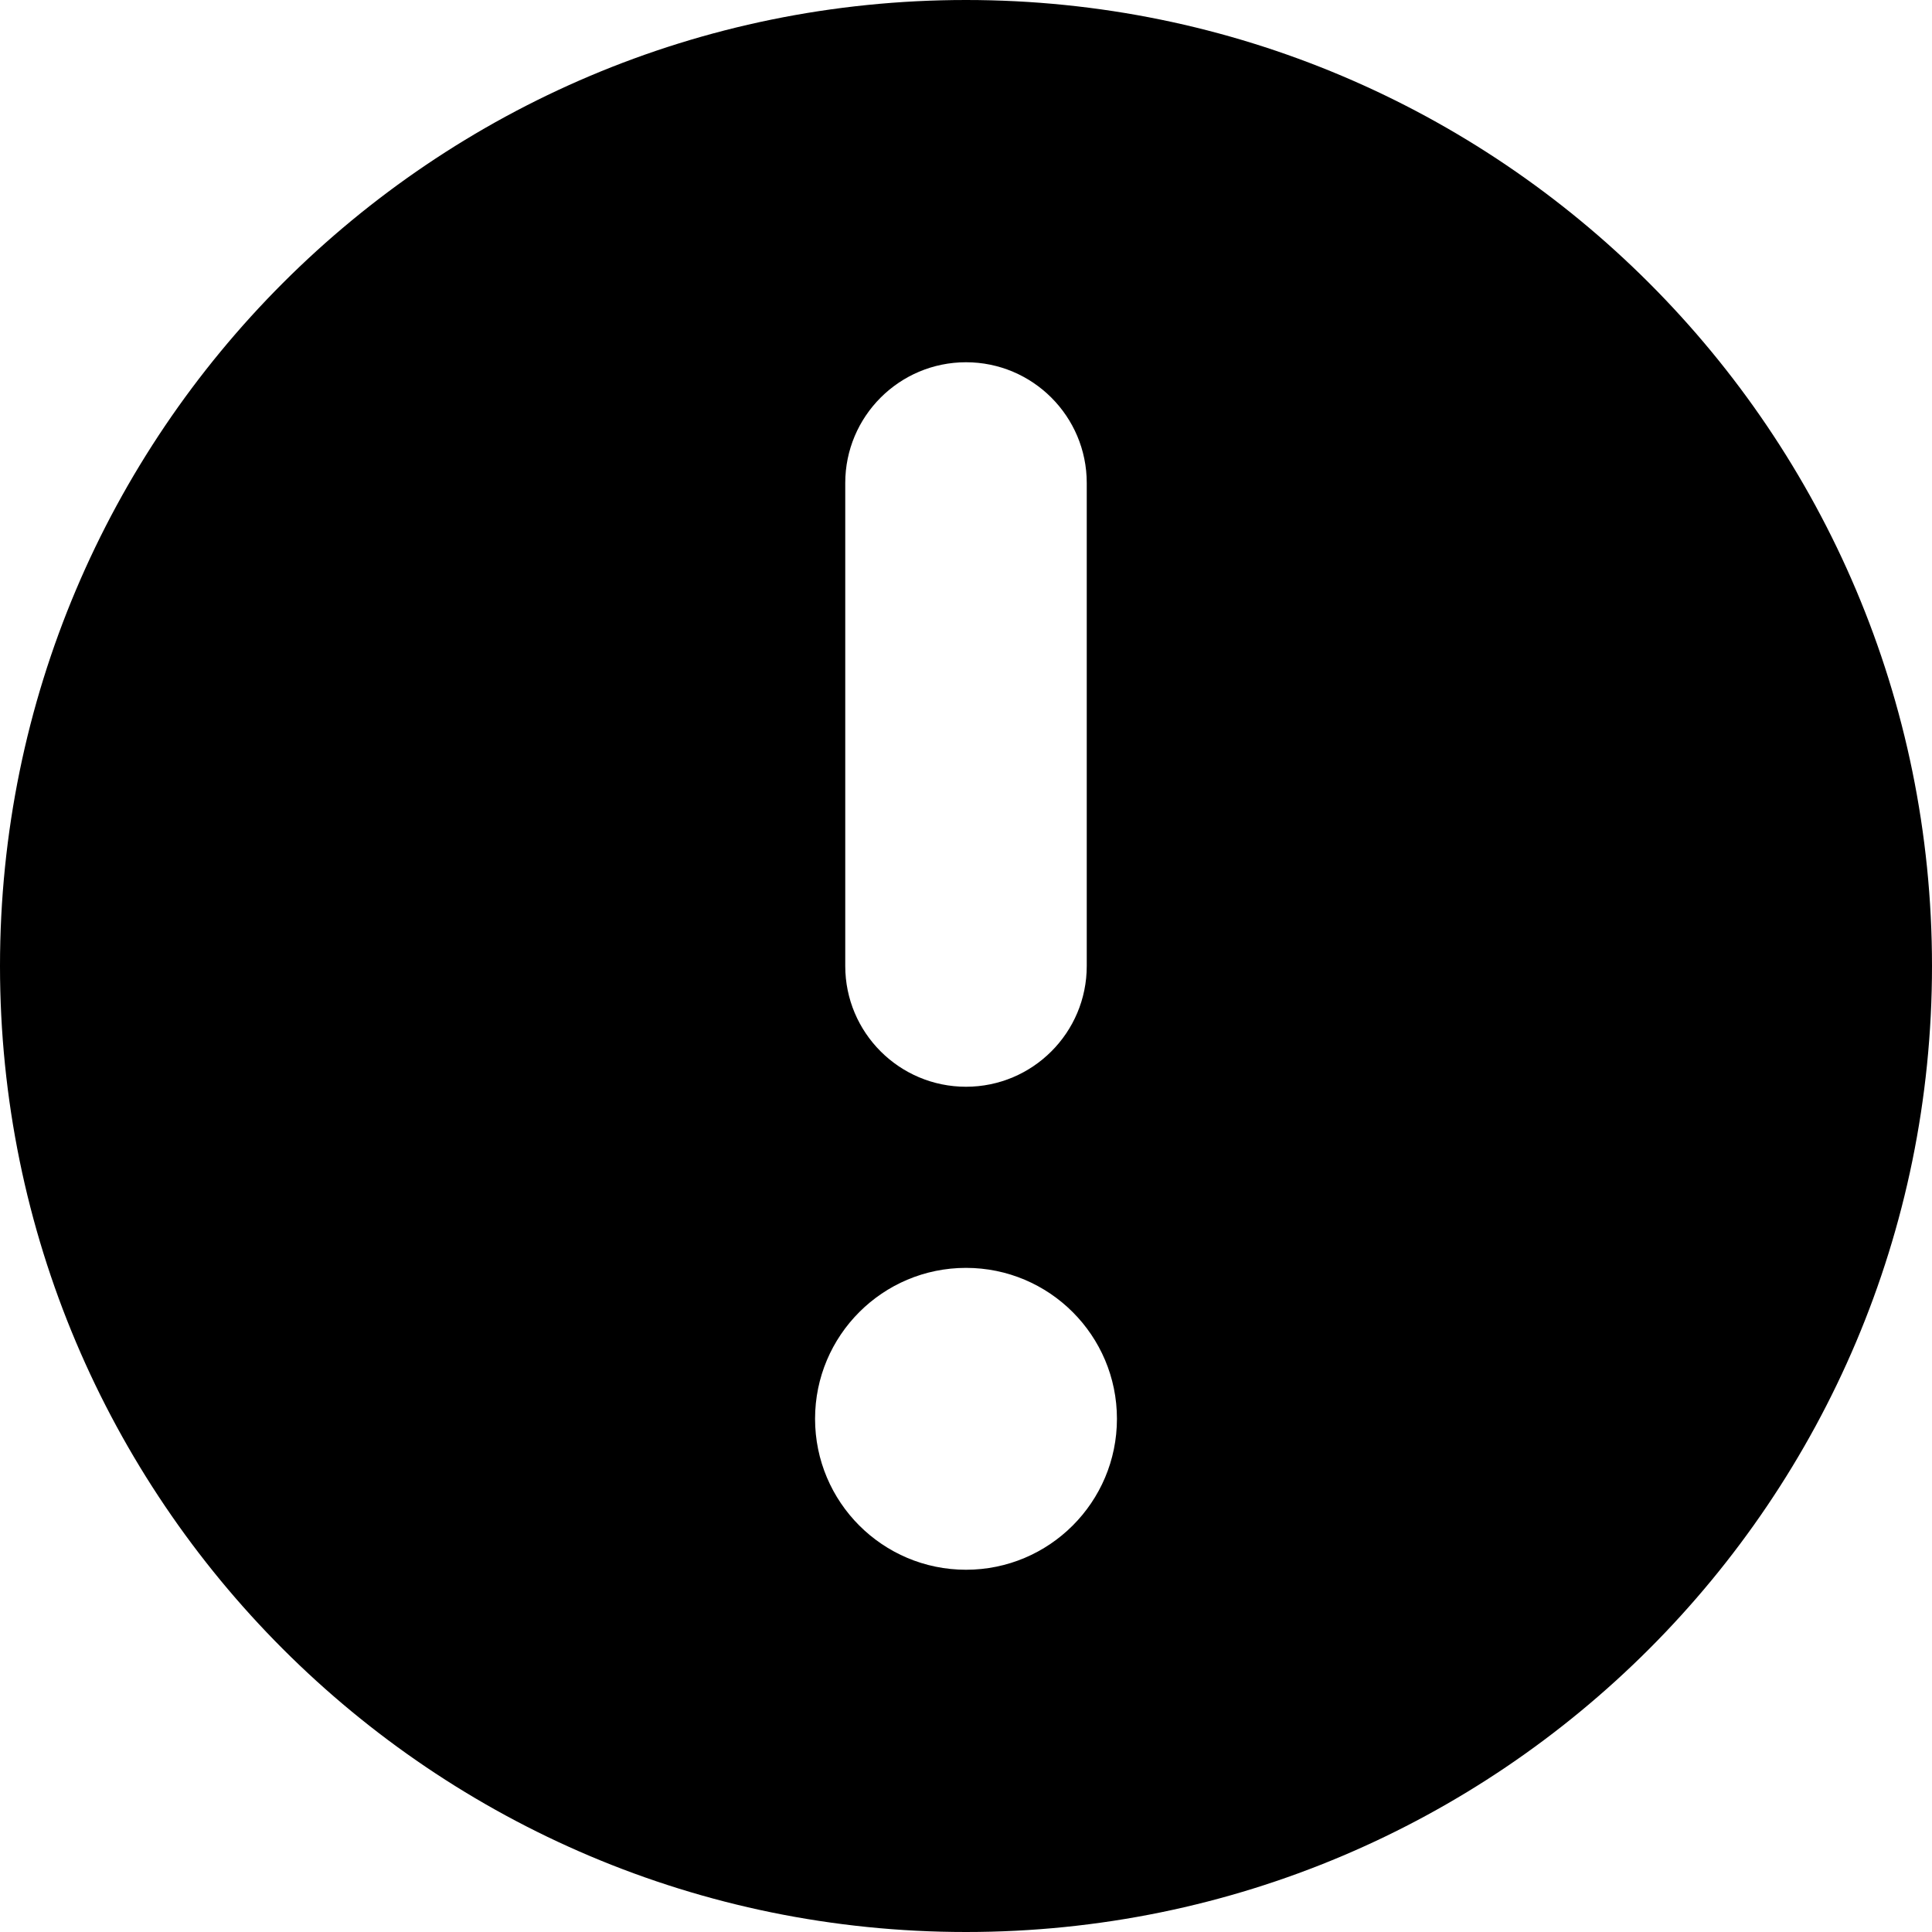 <svg width="16" height="16" viewBox="0 0 16 16" fill="none" xmlns="http://www.w3.org/2000/svg">
<path fill-rule="evenodd" clip-rule="evenodd" d="M16 8C16 12.418 12.418 16 8 16C3.582 16 0 12.418 0 8C0 3.582 3.582 0 8 0C12.418 0 16 3.582 16 8ZM7 4C7 3.448 7.448 3 8 3C8.552 3 9 3.448 9 4V8C9 8.552 8.552 9 8 9C7.448 9 7 8.552 7 8V4ZM8 13C8.69 13 9.25 12.44 9.25 11.75C9.25 11.06 8.69 10.5 8 10.5C7.31 10.5 6.75 11.06 6.75 11.75C6.75 12.44 7.31 13 8 13Z" fill="currentColor"/>
</svg>
